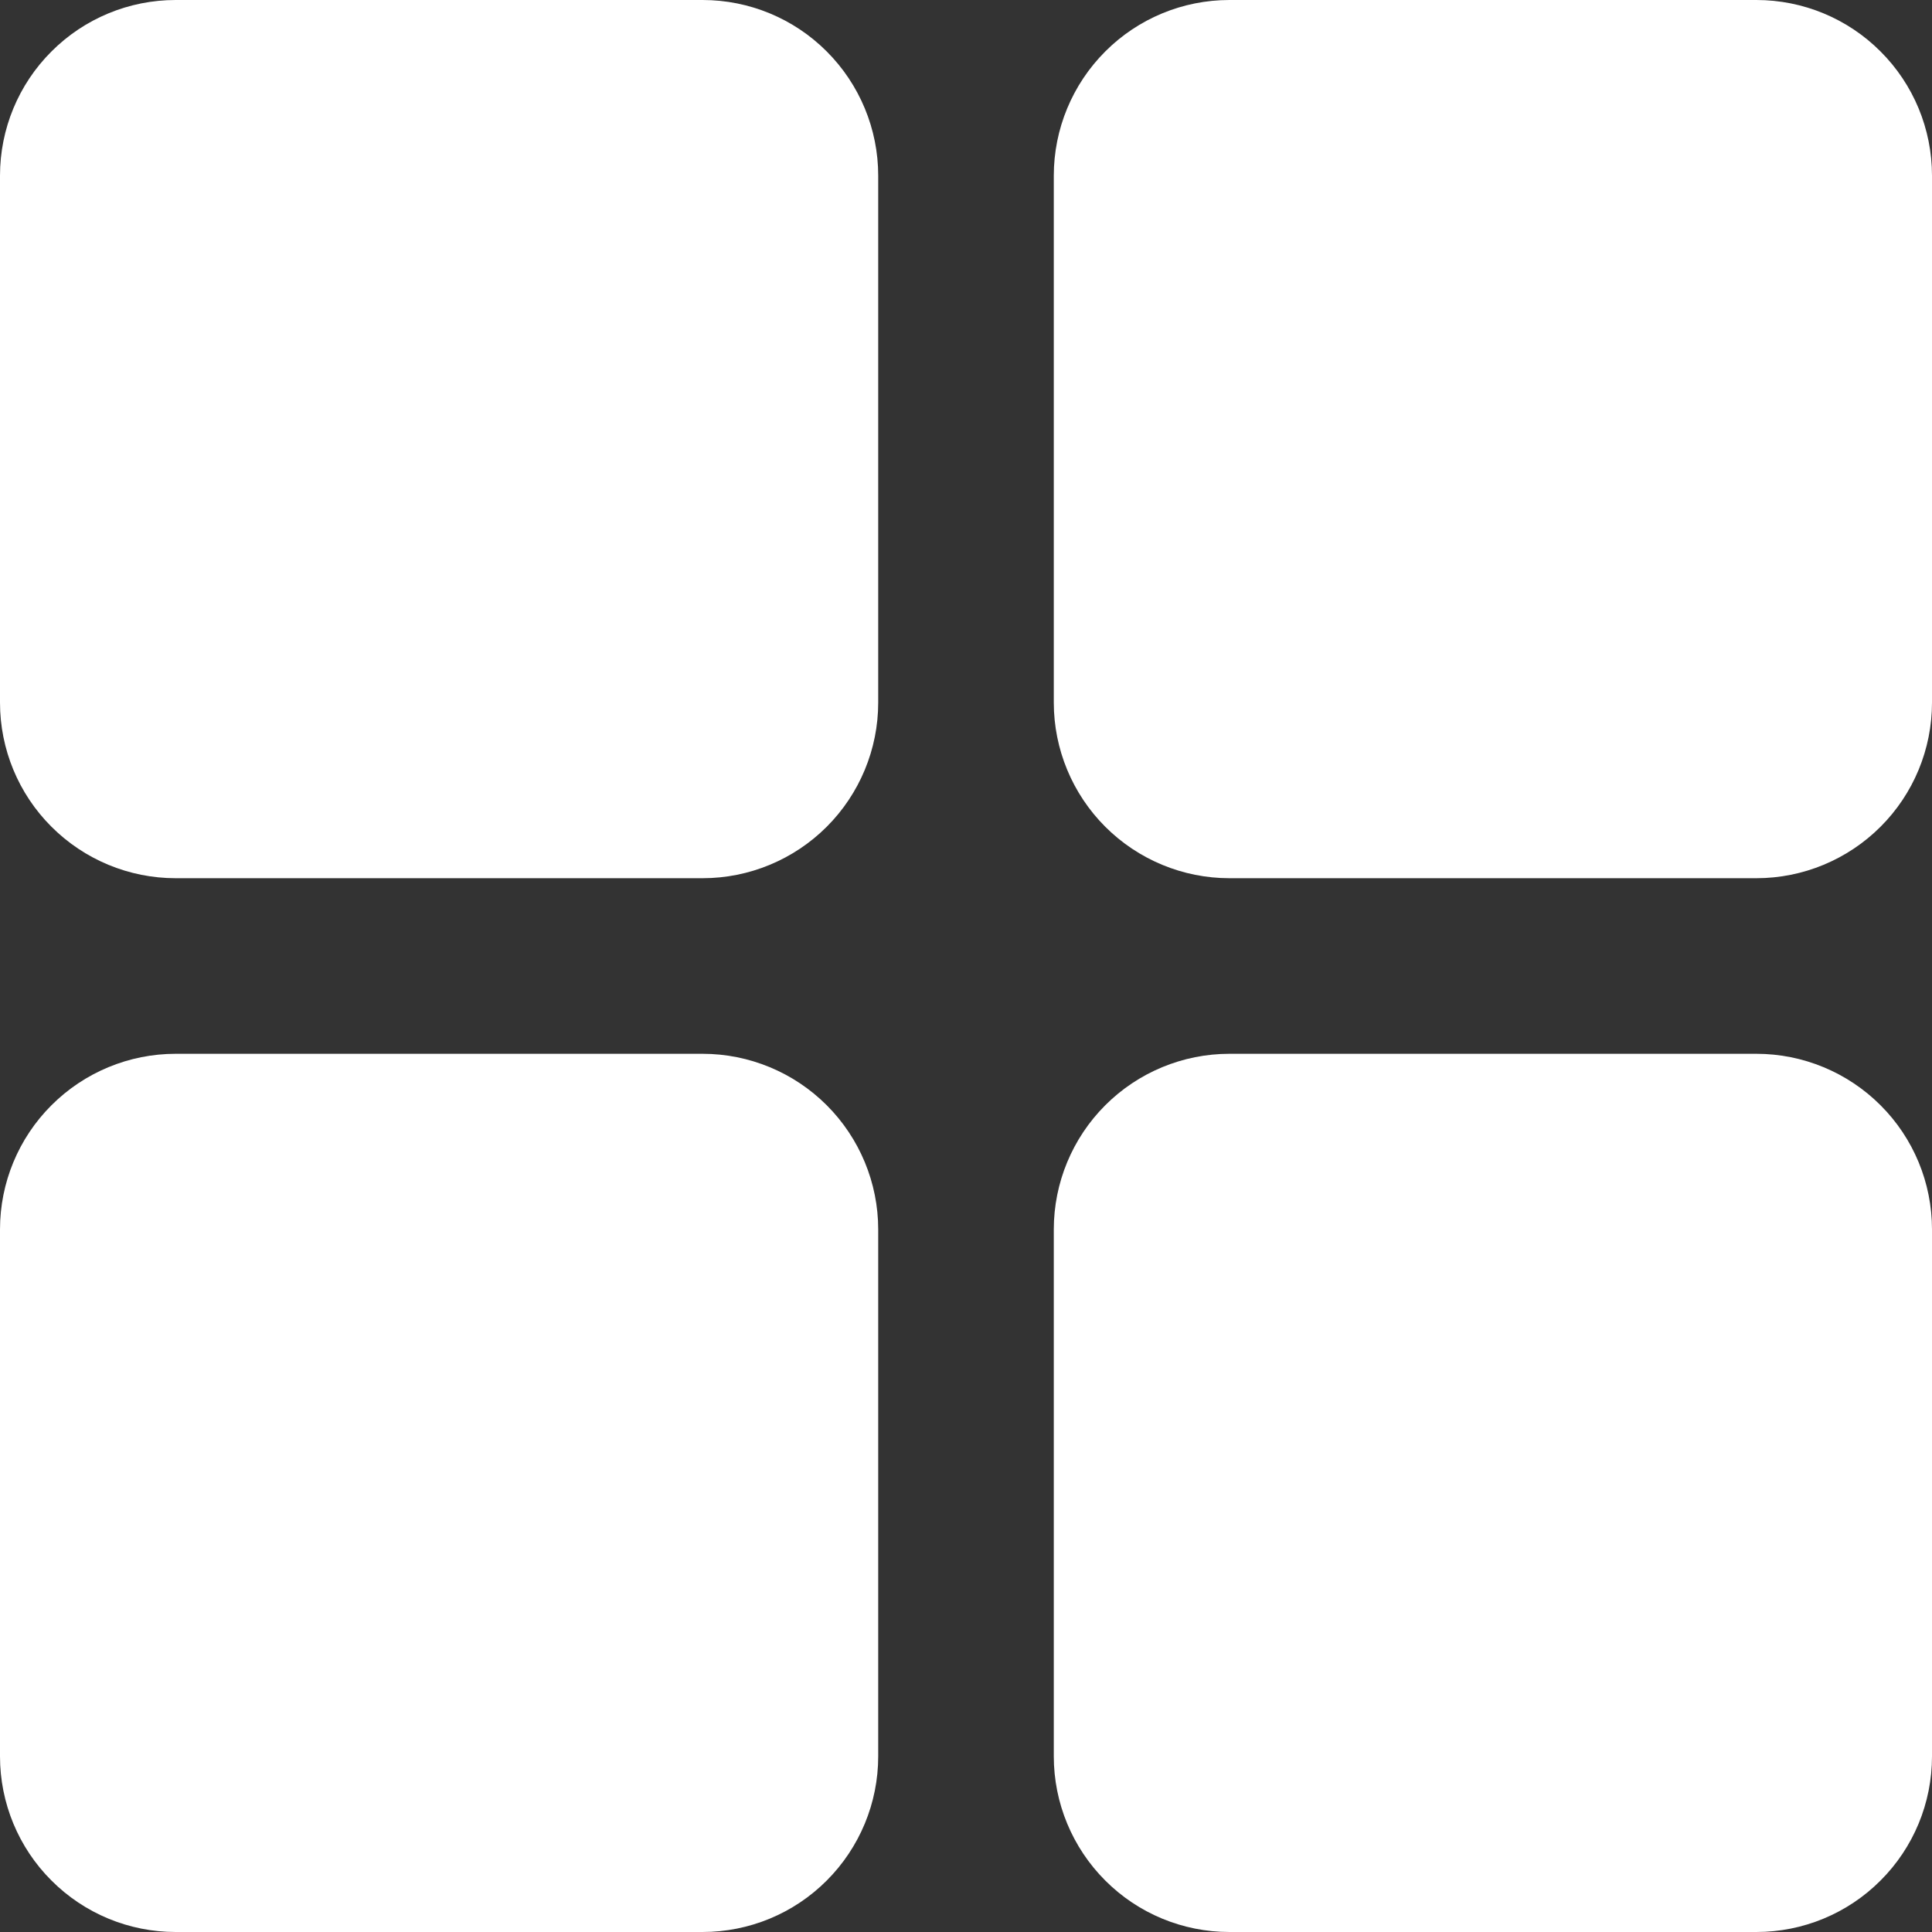 <svg width="25" height="25" viewBox="0 0 25 25" fill="none" xmlns="http://www.w3.org/2000/svg">
<rect x="0" y="0" width="25" height="25" fill="#333333" stroke="none"/>
<path d="M11.364 2.273V9.091C11.364 9.694 11.124 10.272 10.698 10.698C10.272 11.124 9.694 11.364 9.091 11.364H2.273C1.67 11.364 1.092 11.124 0.666 10.698C0.239 10.272 0 9.694 0 9.091V2.273C0 1.67 0.239 1.092 0.666 0.666C1.092 0.239 1.67 0 2.273 0H9.091C9.694 0 10.272 0.239 10.698 0.666C11.124 1.092 11.364 1.67 11.364 2.273ZM22.727 0H15.909C15.306 0 14.728 0.239 14.302 0.666C13.876 1.092 13.636 1.67 13.636 2.273V9.091C13.636 9.694 13.876 10.272 14.302 10.698C14.728 11.124 15.306 11.364 15.909 11.364H22.727C23.33 11.364 23.908 11.124 24.334 10.698C24.761 10.272 25 9.694 25 9.091V2.273C25 1.67 24.761 1.092 24.334 0.666C23.908 0.239 23.33 0 22.727 0ZM9.091 13.636H2.273C1.67 13.636 1.092 13.876 0.666 14.302C0.239 14.728 0 15.306 0 15.909V22.727C0 23.33 0.239 23.908 0.666 24.334C1.092 24.761 1.67 25 2.273 25H9.091C9.694 25 10.272 24.761 10.698 24.334C11.124 23.908 11.364 23.33 11.364 22.727V15.909C11.364 15.306 11.124 14.728 10.698 14.302C10.272 13.876 9.694 13.636 9.091 13.636ZM22.727 13.636H15.909C15.306 13.636 14.728 13.876 14.302 14.302C13.876 14.728 13.636 15.306 13.636 15.909V22.727C13.636 23.33 13.876 23.908 14.302 24.334C14.728 24.761 15.306 25 15.909 25H22.727C23.33 25 23.908 24.761 24.334 24.334C24.761 23.908 25 23.33 25 22.727V15.909C25 15.306 24.761 14.728 24.334 14.302C23.908 13.876 23.33 13.636 22.727 13.636Z" fill="white"/>
</svg>
